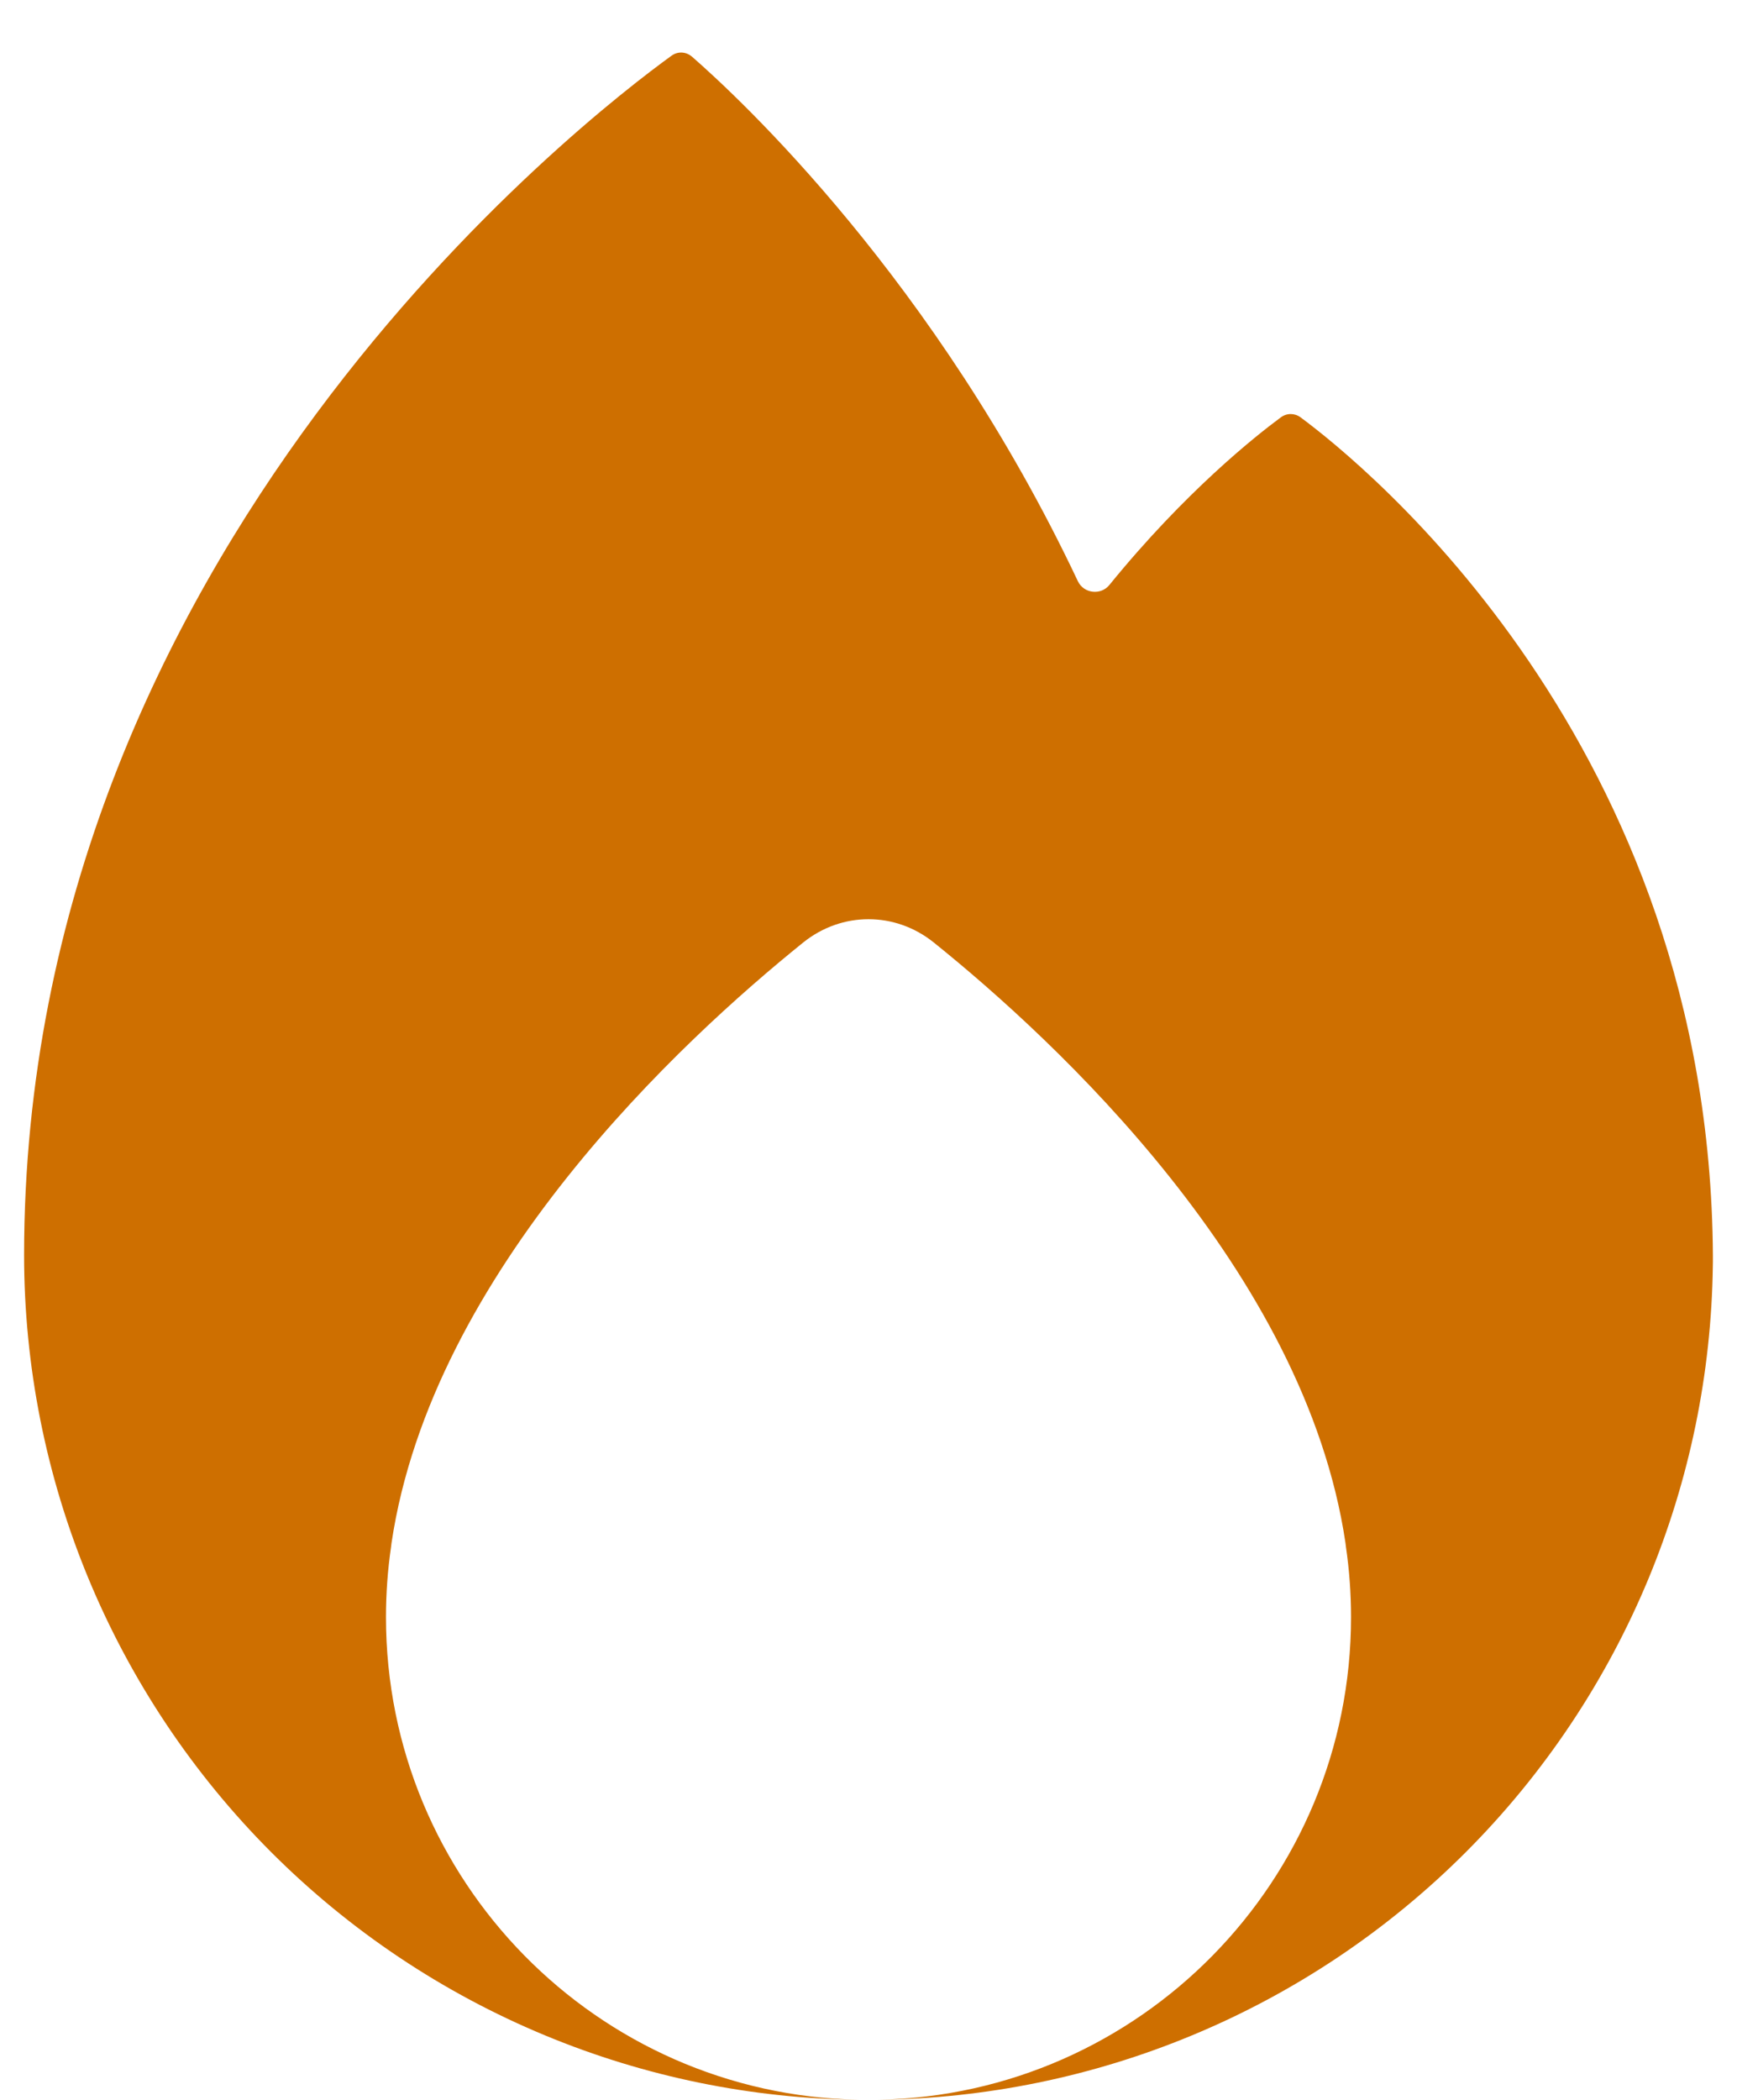 <svg width="24" height="29" viewBox="0 0 24 29" fill="none" xmlns="http://www.w3.org/2000/svg">
<path d="M9.279 0.769C8.112 1.612 0.333 7.597 0.333 17.333C0.333 18.865 0.635 20.382 1.221 21.797C1.808 23.213 2.667 24.499 3.75 25.582C4.834 26.666 6.12 27.525 7.535 28.111C8.91 28.681 10.38 28.982 11.867 28.999C8.247 28.928 5.333 25.971 5.333 22.333C5.333 22.004 5.357 21.68 5.403 21.364C5.405 21.345 5.408 21.326 5.41 21.307C5.97 17.551 9.426 14.362 11.097 13.017C11.631 12.587 12.369 12.587 12.903 13.017C14.575 14.362 18.031 17.551 18.59 21.307C18.592 21.326 18.595 21.345 18.597 21.364C18.643 21.68 18.667 22.004 18.667 22.333C18.667 25.971 15.753 28.928 12.133 28.999C13.62 28.982 15.09 28.681 16.465 28.111C17.88 27.525 19.166 26.666 20.25 25.582C21.333 24.499 22.192 23.213 22.779 21.797C23.345 20.43 23.646 18.968 23.666 17.488C23.666 17.469 23.667 17.45 23.667 17.431L23.667 17.378L23.667 17.333C23.623 10.265 18.841 6.408 17.969 5.763C17.887 5.703 17.779 5.703 17.697 5.764C17.347 6.022 16.373 6.794 15.328 8.079C15.209 8.225 14.974 8.197 14.893 8.027C12.929 3.869 10.207 1.346 9.564 0.785C9.481 0.713 9.368 0.705 9.279 0.769Z" fill="#CE6F00"/>
</svg>
